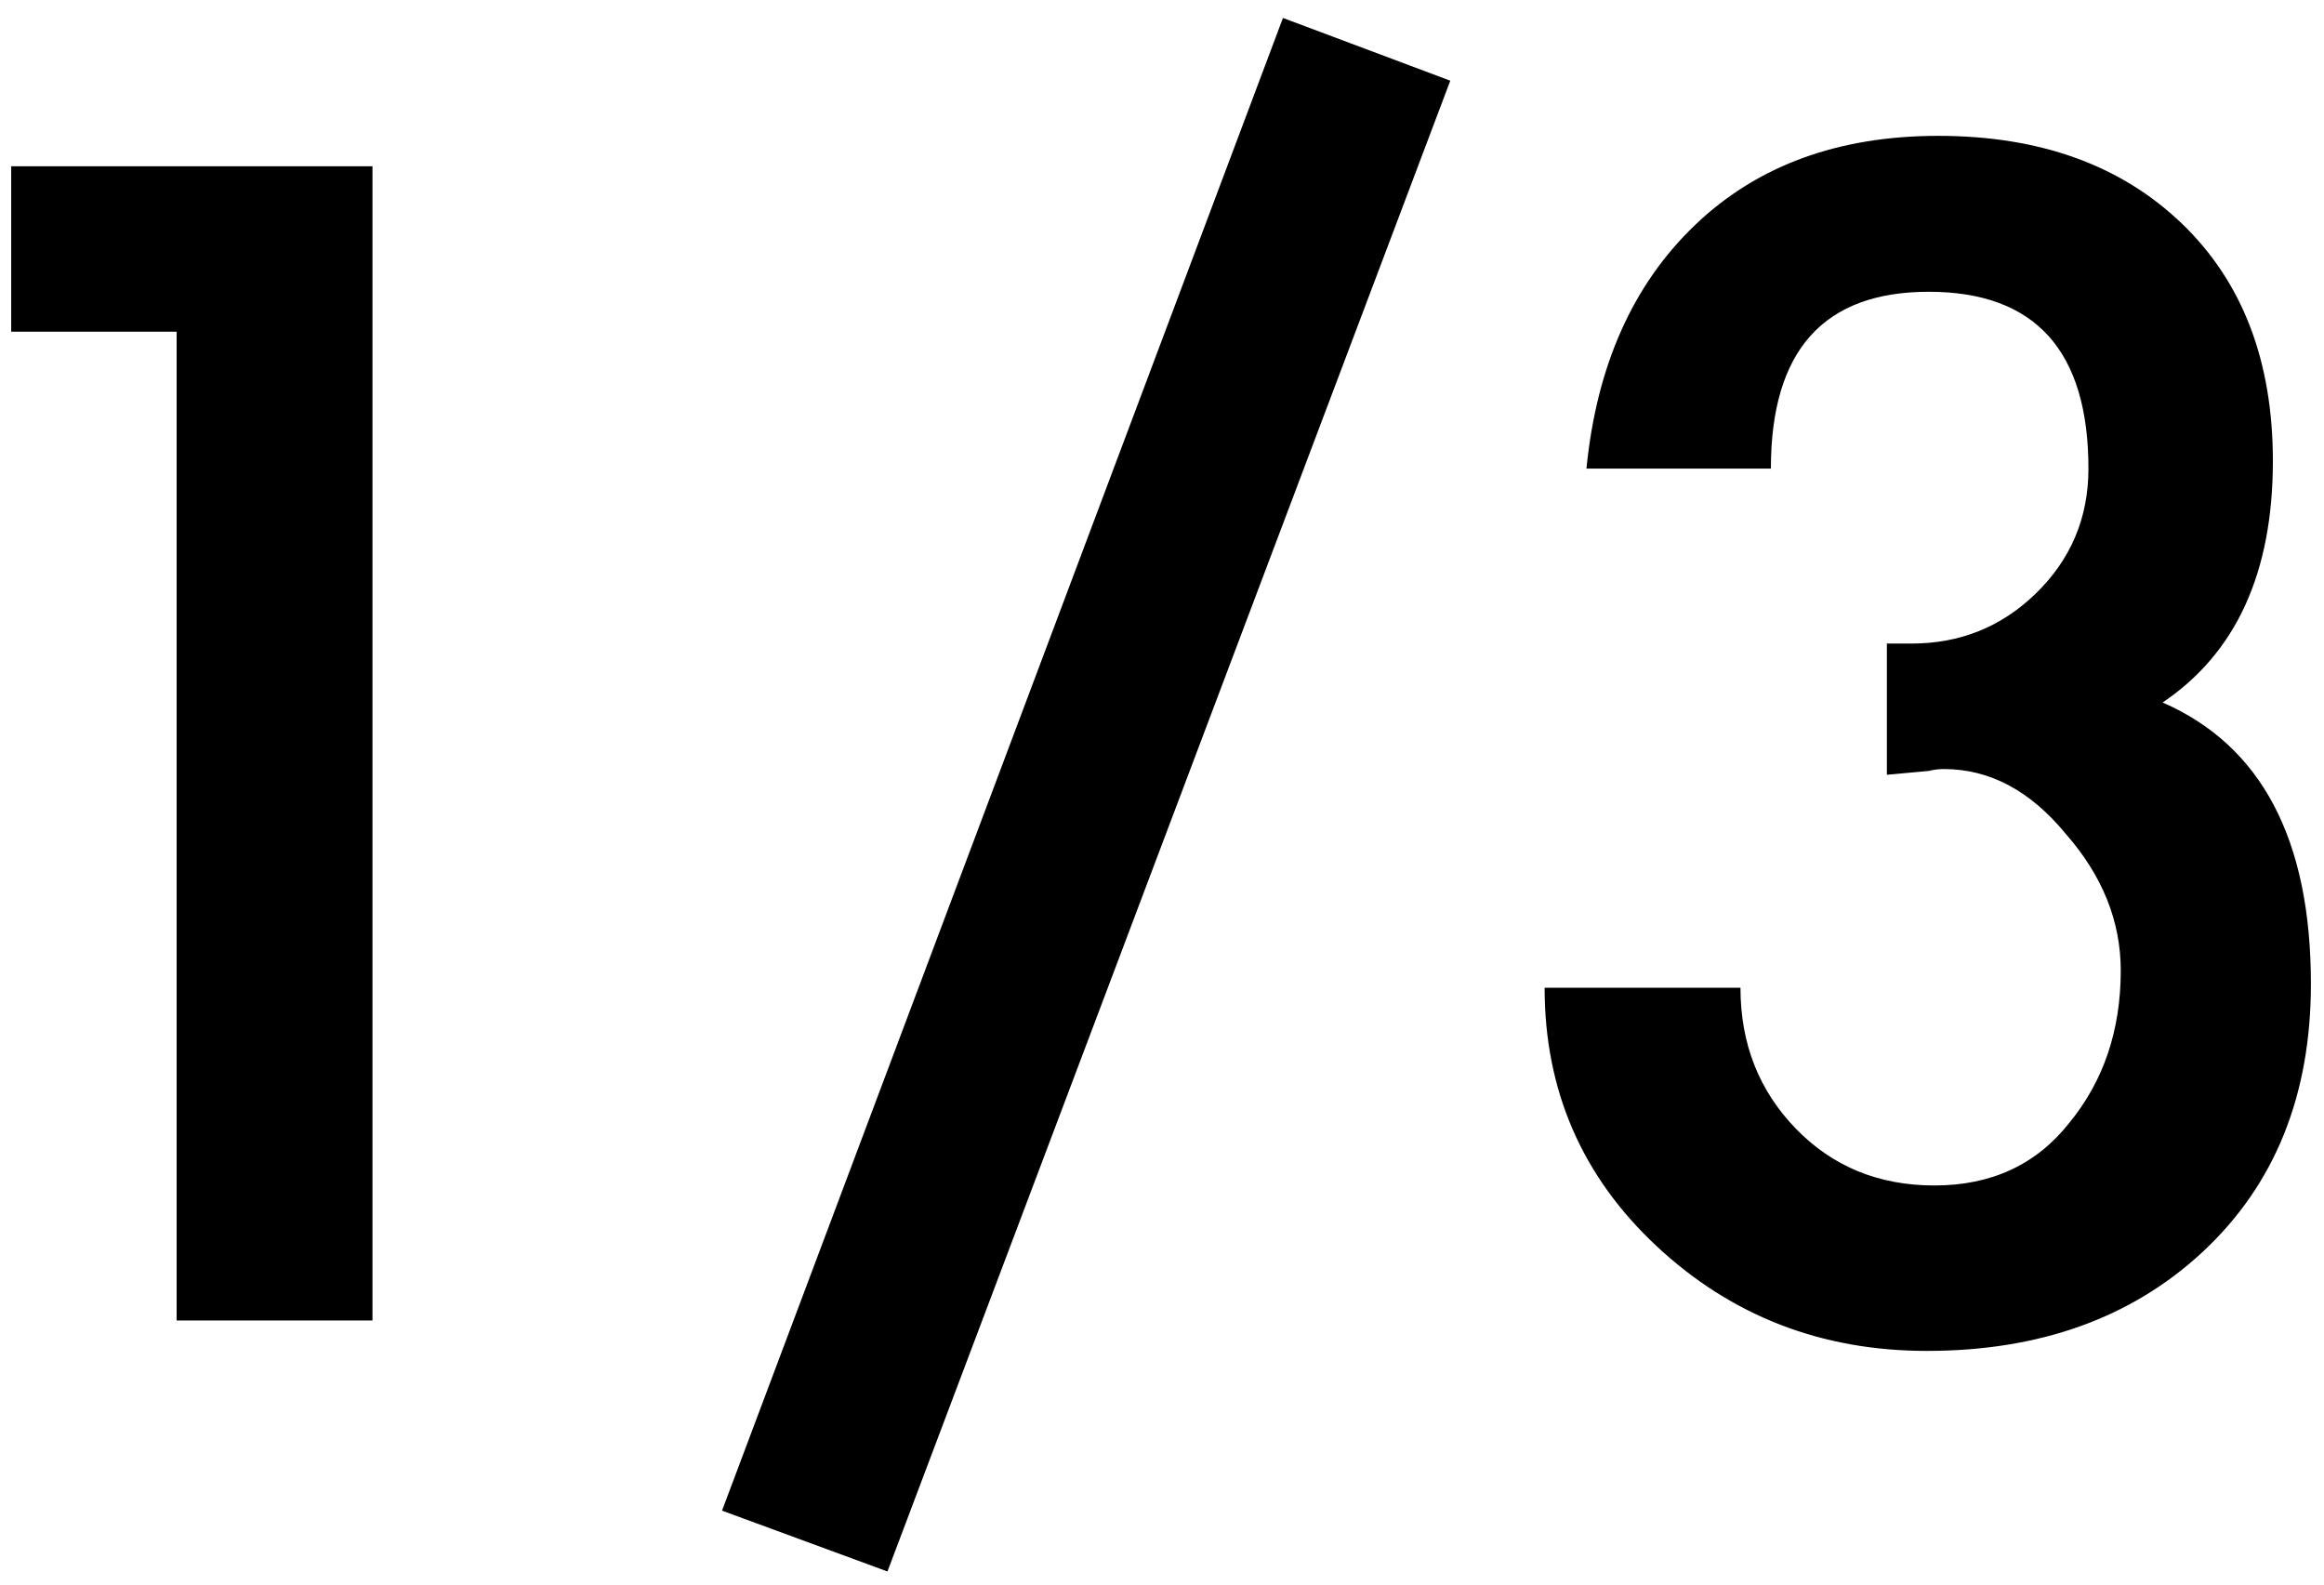 <svg width="44" height="30" viewBox="0 0 44 30" fill="none" xmlns="http://www.w3.org/2000/svg">
<path d="M0.212 6.28V3.148H7.052V25H3.344V6.28H0.212ZM27.458 1.528L16.802 29.752L13.67 28.6L24.29 0.34L27.458 1.528ZM30.036 8.872C30.228 6.928 30.912 5.392 32.088 4.264C33.264 3.136 34.8 2.572 36.696 2.572C38.616 2.572 40.152 3.124 41.304 4.228C42.456 5.332 43.032 6.832 43.032 8.728C43.032 10.84 42.336 12.364 40.944 13.3C42.816 14.116 43.752 15.892 43.752 18.628C43.752 20.74 43.068 22.432 41.7 23.704C40.356 24.952 38.616 25.576 36.48 25.576C34.488 25.576 32.784 24.916 31.368 23.596C29.952 22.276 29.244 20.644 29.244 18.7H32.952C32.952 19.756 33.3 20.644 33.996 21.364C34.692 22.084 35.568 22.444 36.624 22.444C37.704 22.444 38.556 22.048 39.18 21.256C39.828 20.464 40.152 19.504 40.152 18.376C40.152 17.44 39.804 16.576 39.108 15.784C38.436 14.968 37.668 14.56 36.804 14.56C36.708 14.56 36.612 14.572 36.516 14.596L35.724 14.668V12.184H36.192C37.104 12.184 37.884 11.872 38.532 11.248C39.204 10.6 39.54 9.808 39.54 8.872C39.54 6.64 38.532 5.524 36.516 5.524C34.524 5.524 33.528 6.64 33.528 8.872H30.036Z" fill="black"/>
</svg>
